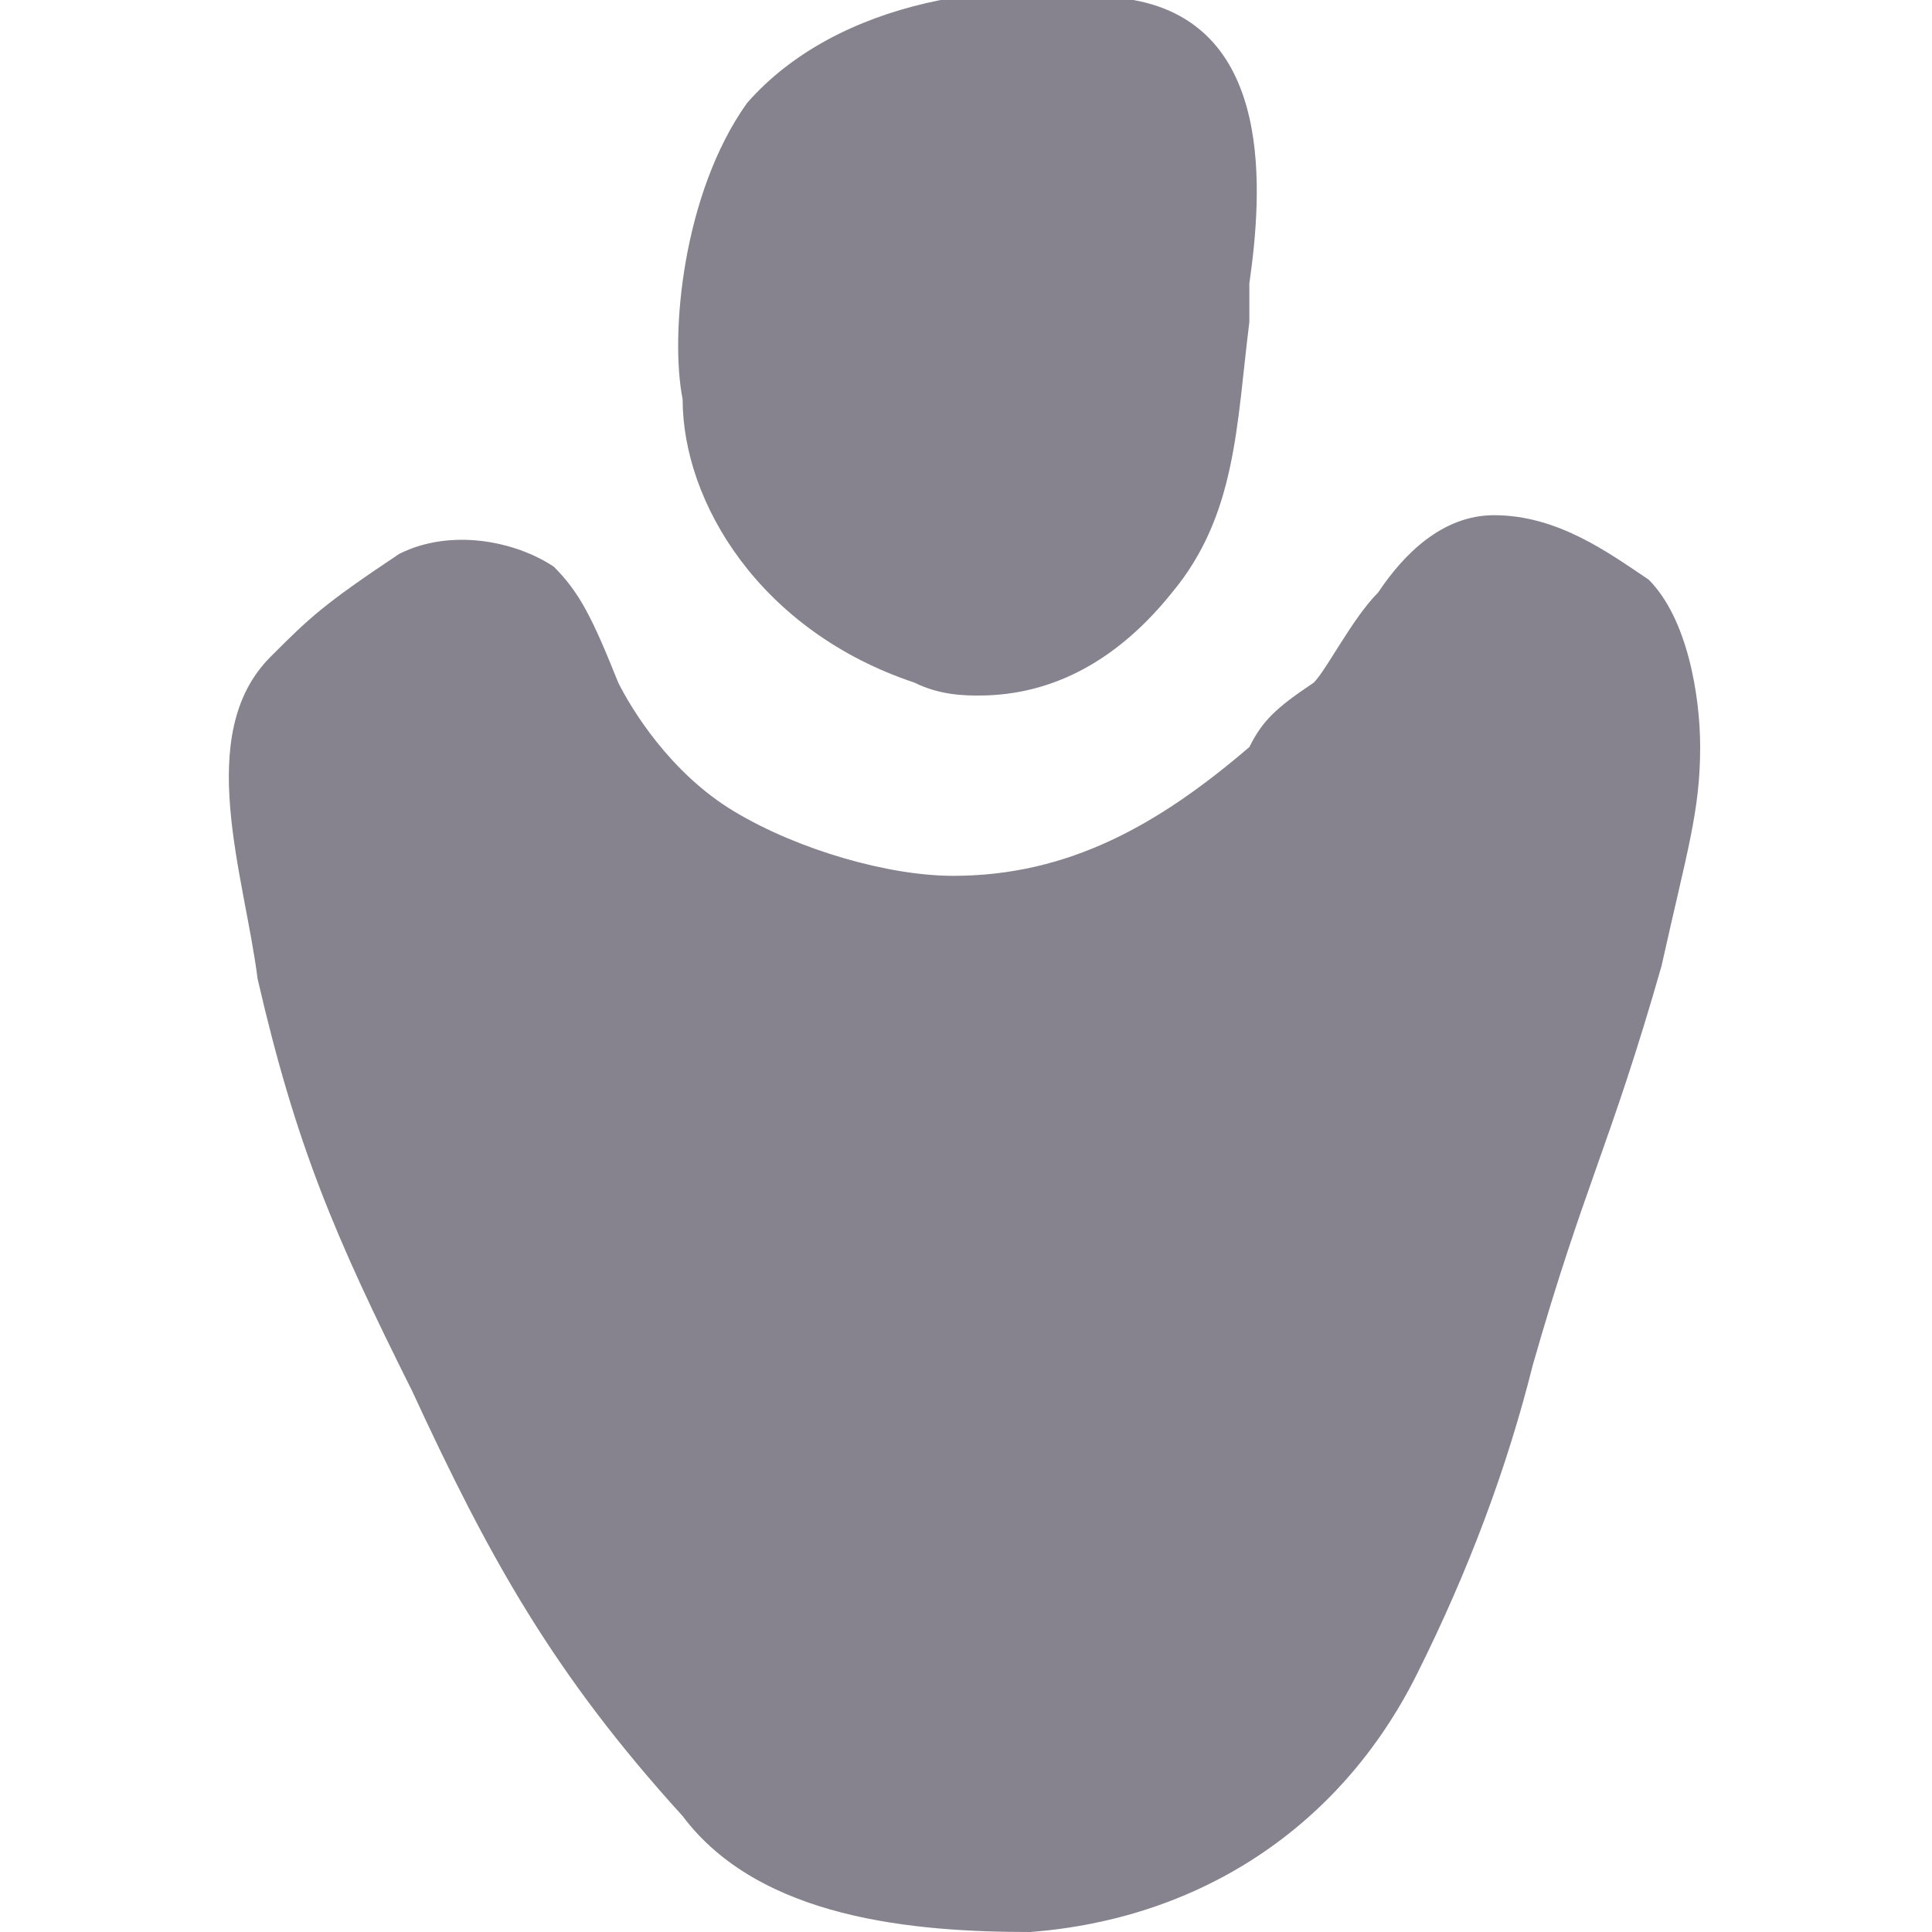 <?xml version="1.0" encoding="utf-8"?>
<!-- Generator: Adobe Illustrator 22.1.0, SVG Export Plug-In . SVG Version: 6.00 Build 0)  -->
<svg version="1.1" xmlns="http://www.w3.org/2000/svg" xmlns:xlink="http://www.w3.org/1999/xlink" x="0px" y="0px"
	 viewBox="0 0 15 15" style="enable-background:new 0 0 15 15;" xml:space="preserve">
<style type="text/css">
	.st0{fill:none;stroke:#999999;stroke-width:0.25;stroke-miterlimit:10;}
	.st1{fill:#3C2F54;}
	.st2{fill:#EC1E27;}
	.st3{fill:#21B5AD;}
	.st4{fill:#BE1E2D;}
	.st5{fill:#C99C28;}
	.st6{fill:none;stroke:#C99C28;stroke-miterlimit:10;}
	.st7{fill:#574672;}
	.st8{fill:#FFFFFF;}
	.st9{fill:#36284A;}
	.st10{fill:#BE1E2D;stroke:#BE1E2D;stroke-width:12;stroke-miterlimit:10;}
	.st11{fill:#666666;}
	.st12{fill:#333333;}
	.st13{fill:#999999;}
	.st14{fill:#B3B3B3;}
	.st15{fill:#E5AD23;}
	.st16{fill:#DD5D36;}
	.st17{fill:#3BB7B3;}
	.st18{fill:#36C972;}
	.st19{fill:#6D3EFF;}
	.st20{fill:#37DDD1;}
	.st21{fill:#46E888;}
	.st22{fill:#FFCE00;}
	.st23{fill:#FF8017;}
	.st24{fill:#FF001F;}
	.st25{fill:#D30F22;}
	.st26{fill:#1EAD58;}
	.st27{clip-path:url(#SVGID_2_);fill:#3C2F54;}
	.st28{clip-path:url(#SVGID_2_);}
	.st29{clip-path:url(#SVGID_4_);fill:#3BB7B3;}
	.st30{clip-path:url(#SVGID_6_);fill:#46E888;}
	.st31{clip-path:url(#SVGID_6_);fill:#36C972;}
	.st32{clip-path:url(#SVGID_6_);}
	.st33{clip-path:url(#SVGID_8_);fill:#E5AD23;}
	.st34{clip-path:url(#SVGID_10_);fill:#DD5D36;}
	.st35{clip-path:url(#SVGID_12_);fill:#FF001F;}
	.st36{clip-path:url(#SVGID_12_);fill:#BE1E2D;}
	.st37{clip-path:url(#SVGID_12_);}
	.st38{clip-path:url(#SVGID_14_);fill:#6D3EFF;}
	.st39{clip-path:url(#SVGID_14_);}
	.st40{clip-path:url(#SVGID_16_);fill:#6D3EFF;}
	.st41{clip-path:url(#SVGID_16_);}
	.st42{clip-path:url(#SVGID_18_);fill:#37DDD1;}
	.st43{clip-path:url(#SVGID_20_);fill:#36C972;}
	.st44{clip-path:url(#SVGID_20_);fill:#46E888;}
	.st45{clip-path:url(#SVGID_20_);}
	.st46{clip-path:url(#SVGID_22_);fill:#FFCE00;}
	.st47{clip-path:url(#SVGID_24_);fill:#FF8017;}
	.st48{clip-path:url(#SVGID_26_);fill:#BE1E2D;}
	.st49{clip-path:url(#SVGID_26_);fill:#FF001F;}
	.st50{clip-path:url(#SVGID_26_);}
	.st51{clip-path:url(#SVGID_44_);}
	.st52{clip-path:url(#SVGID_46_);fill:#3BB7B3;}
	.st53{clip-path:url(#SVGID_48_);fill:#46E888;}
	.st54{clip-path:url(#SVGID_48_);}
	.st55{clip-path:url(#SVGID_50_);fill:#E5AD23;}
	.st56{clip-path:url(#SVGID_52_);}
	.st57{opacity:0.53;clip-path:url(#SVGID_54_);}
	.st58{opacity:0.53;}
	.st59{clip-path:url(#SVGID_54_);}
	.st60{clip-path:url(#SVGID_60_);fill:#3BB7B3;}
	.st61{opacity:0.61;clip-path:url(#SVGID_60_);}
	.st62{opacity:0.61;}
	.st63{clip-path:url(#SVGID_60_);}
	.st64{clip-path:url(#SVGID_60_);fill:none;}
	.st65{clip-path:url(#SVGID_60_);fill:#37DDD1;}
	.st66{fill:none;}
	.st67{opacity:0.82;}
	.st68{clip-path:url(#SVGID_68_);}
	.st69{clip-path:url(#SVGID_70_);}
	.st70{clip-path:url(#SVGID_72_);fill:#37DDD1;}
	.st71{clip-path:url(#SVGID_74_);fill:#36C972;}
	.st72{clip-path:url(#SVGID_74_);}
	.st73{clip-path:url(#SVGID_76_);fill:#E5AD23;}
	.st74{clip-path:url(#SVGID_76_);}
	.st75{clip-path:url(#SVGID_78_);fill:#FFCE00;}
	.st76{clip-path:url(#SVGID_80_);}
	.st77{fill:none;stroke:#EC1E27;stroke-width:3;stroke-linecap:round;stroke-miterlimit:10;}
	.st78{fill:#86828E;}
	.st79{fill:none;stroke:#FFFFFF;stroke-width:2;stroke-linecap:round;stroke-linejoin:round;stroke-miterlimit:10;}
	.st80{fill:none;stroke:#EC1E27;stroke-width:4;stroke-linecap:round;stroke-miterlimit:10;}
	.st81{fill:none;stroke:#EC1E27;stroke-width:2;stroke-linecap:round;stroke-miterlimit:10;}
	.st82{fill:none;stroke:#EC1E27;stroke-width:2;stroke-linecap:round;stroke-linejoin:round;stroke-miterlimit:10;}
</style>
<g id="Layer_2">
</g>
<g id="Layer_1">
	<g>
		<defs>
			<rect id="SVGID_49_" x="-1631.8" y="-1148.5" width="640" height="540"/>
		</defs>
		<clipPath id="SVGID_2_">
			<use xlink:href="#SVGID_49_"  style="overflow:visible;"/>
		</clipPath>
		<path style="clip-path:url(#SVGID_2_);fill:#E5AD23;" d="M167.8-370.8c-26.6-11.2-53.8-8.9-81.3,7.1l0,0L4.3-311.5
			c-20.4,11.9-41.9,15.1-65.8,9.6c-23.4-5.5-40.6-17.8-52.3-37.9c-15.2-26.1-33.8-62.3-54.9-107.4c-17.6-39.5-31.5-67.8-42.5-86.7
			c-23.6-40.3-49.9-89.8-78.1-147.2c-27.2-55.9-48-96-63.4-122.3c-49.3-84.3-112.7-153-188.3-204.1c-75.4-51-160.6-85.7-254.2-103.2
			c-75.7-11-161.6-4.9-255.3,18.3c-93.3,23.1-171.7,53-233,88.9c-61.3,35.9-125.4,87.9-190.2,154.6
			c-65.3,67.1-114.3,139.8-145.5,216.1c-32.6,79.4-30.5,151.7,6.3,214.6c13.4,22.9,37.3,43.2,70.9,60.3c36.2,18.5,66.5,21,89.9,7.3
			c52.4-30.7,99.3-79.4,139.6-145.1c27.6-48,54-88.9,78.5-121.8c23.5-31.5,51.6-56.9,83.6-75.6c112.7-65.9,206.4-94.3,278.5-84.3
			c17,2.4,33.8,7.7,50.4,15.6c1.3,0.6,2.4,1.2,3.6,1.8c7.3,3.7,14.6,7.9,21.8,12.7c21,14.8,35.8,33.9,49.2,58.7
			c5.4,9.9,14,18.4,18.3,28.8c14.2,34.9-28.4,60.8-51.5,77.6c-17.4,12.7-117.4,57.5-125.3,60.7l0.1,0.2
			c-24.2,9.9-46.4,20.3-65.5,31.5c-81.4,47.7-154.6,105-217.4,170.6c-62.8,65.4-113.3,136-150.2,210.1
			c-31.9,68.6-49.4,137.3-52,204.2c-2.6,67.9,13.5,132.2,48,191.2c78.9,134.7,182,213.7,306.5,234.8
			c123.4,20.9,250.7-6.4,378.4-81.1c77.1-45.1,155.7-107,233.4-183.8c72.8-71.9,123.6-145.4,151.3-218.8
			c64.8,25.7,125.3,35.2,180,28c58.4-7.7,127.6-34.7,205.7-80.4c42.9-25.1,80.4-68.6,111.4-129c32.3-63.2,34.1-120.2,5.1-169.6
			C213.4-341.3,192.7-360.4,167.8-370.8z"/>
		<path style="clip-path:url(#SVGID_2_);fill:#E5AD23;" d="M-29.7-242.2c-18.9-8-38.1-6.3-57.5,5.1l0,0l-58.1,36.9
			c-14.4,8.4-29.7,10.7-46.6,6.8c-16.6-3.9-28.7-12.6-37-26.8c-10.8-18.4-23.9-44.1-38.9-76c-12.5-27.9-22.3-48-30.1-61.3
			c-16.7-28.5-35.3-63.6-55.3-104.1c-19.3-39.6-33.9-67.9-44.9-86.6c-34.9-59.6-79.8-108.2-133.2-144.5
			c-53.3-36.1-113.7-60.6-179.9-73c-53.6-7.8-114.4-3.5-180.6,13c-66,16.4-121.5,37.5-164.9,62.9c-43.4,25.4-88.7,62.2-134.6,109.4
			c-46.2,47.5-80.9,98.9-103,152.9c-23.1,56.2-21.6,107.3,4.5,151.9c9.5,16.2,26.4,30.6,50.2,42.7c25.6,13.1,47.1,14.8,63.6,5.1
			c37.1-21.7,70.3-56.2,98.8-102.7c19.5-33.9,38.2-62.9,55.5-86.2c16.6-22.3,36.5-40.3,59.2-53.5c79.7-46.7,146-66.7,197.1-59.6
			c12.1,1.7,23.9,5.4,35.6,11c0.9,0.4,1.7,0.9,2.6,1.3c5.2,2.6,10.3,5.6,15.4,9c14.8,10.5,25.3,24,34.8,41.5c3.8,7,9.9,13,12.9,20.4
			c10.1,24.7-20.1,43-36.4,54.9c-12.3,9-83.1,40.7-88.7,42.9l0.1,0.1c-17.2,7-32.8,14.4-46.3,22.3
			c-57.6,33.7-109.4,74.3-153.9,120.7c-44.4,46.3-80.2,96.2-106.3,148.7c-22.6,48.6-34.9,97.2-36.8,144.5c-1.8,48,9.6,93.6,34,135.3
			c55.8,95.3,128.8,151.2,216.9,166.1c87.3,14.8,177.4-4.5,267.8-57.4c54.6-31.9,110.2-75.7,165.2-130.1
			c51.5-50.9,87.5-102.9,107.1-154.8c45.9,18.2,88.7,24.9,127.4,19.8c41.3-5.4,90.3-24.5,145.5-56.9c30.4-17.8,56.9-48.5,78.8-91.3
			c22.8-44.7,24.1-85.1,3.6-120C2.6-221.3-12.1-234.8-29.7-242.2z"/>
	</g>
	<g>
		<path class="st78" d="M7.1,5.3c0.2,0.1,0.4,0.1,0.5,0.1c0.6,0,1.1-0.3,1.5-0.8c0.5-0.6,0.5-1.3,0.6-2.1c0-0.1,0-0.2,0-0.3
			c0.1-0.7,0.2-2-0.9-2.2c-1-0.2-2.3,0-3,0.8C5.3,1.5,5.2,2.6,5.3,3.1C5.3,3.9,5.9,4.9,7.1,5.3z"/>
		<path class="st78" d="M12.8,4.5c-0.3-0.2-0.7-0.5-1.2-0.5c-0.4,0-0.7,0.3-0.9,0.6c-0.2,0.2-0.4,0.6-0.5,0.7
			C9.9,5.5,9.8,5.6,9.7,5.8C9,6.4,8.3,6.8,7.4,6.8c-0.5,0-1.2-0.2-1.7-0.5C5.2,6,4.9,5.5,4.8,5.3c0,0,0,0,0,0
			C4.6,4.8,4.5,4.6,4.3,4.4C4,4.2,3.5,4.1,3.1,4.3C2.5,4.7,2.4,4.8,2.1,5.1C1.5,5.7,1.9,6.8,2,7.6c0.3,1.3,0.6,2,1.2,3.2
			c0.6,1.3,1.1,2.2,2.1,3.3C5.9,14.9,7.1,15,8,15c1.3-0.1,2.4-0.8,3-2c0.4-0.8,0.7-1.6,0.9-2.4c0.4-1.4,0.6-1.7,1-3.1
			c0.2-0.9,0.3-1.2,0.3-1.7C13.2,5.4,13.1,4.8,12.8,4.5z"/>
	</g>
</g>
</svg>
